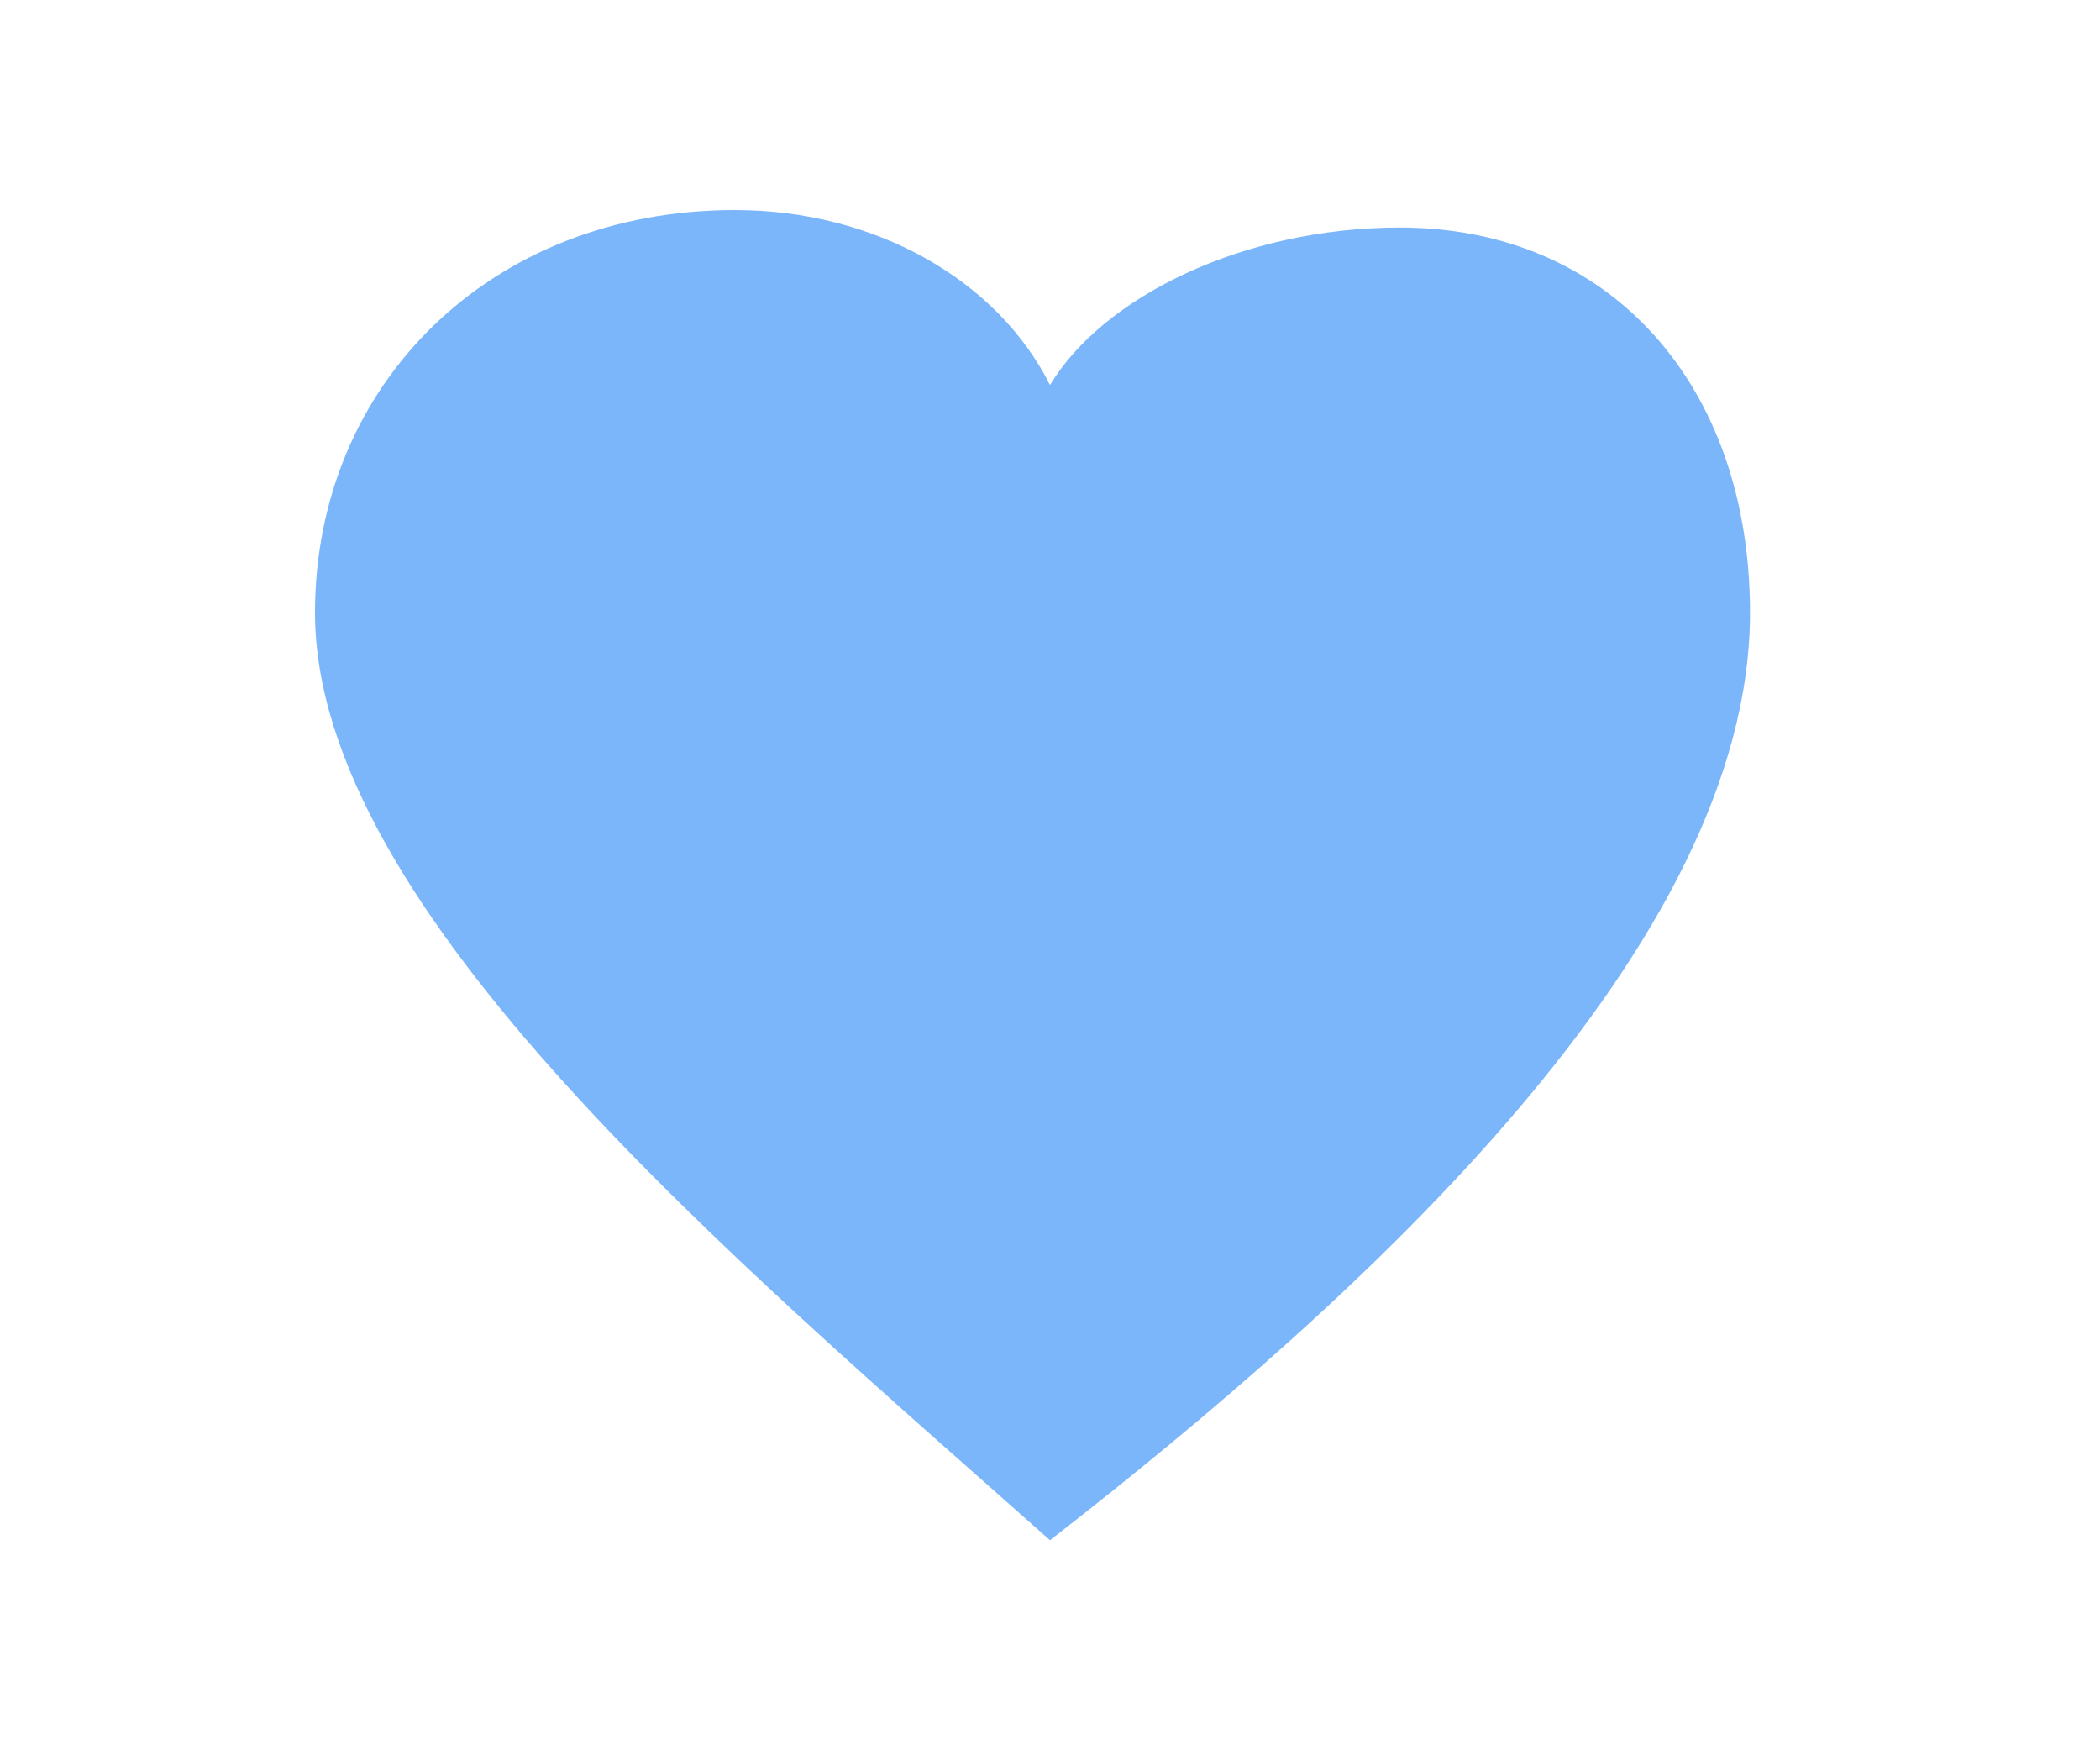 <svg viewBox="0 0 120 100" xmlns="http://www.w3.org/2000/svg">
  <!-- Puffier asymmetrical heart shape -->
  <path d="M60,88 
           C42,72 18,52 18,35 
           C18,22 28,12 42,12 
           C50,12 57,16 60,22
           C63,17 71,13 80,13
           C92,13 100,22 100,35
           C100,54 78,74 60,88 Z" 
        fill="#7bb6fa" 
        stroke="none">
  </path>
</svg>